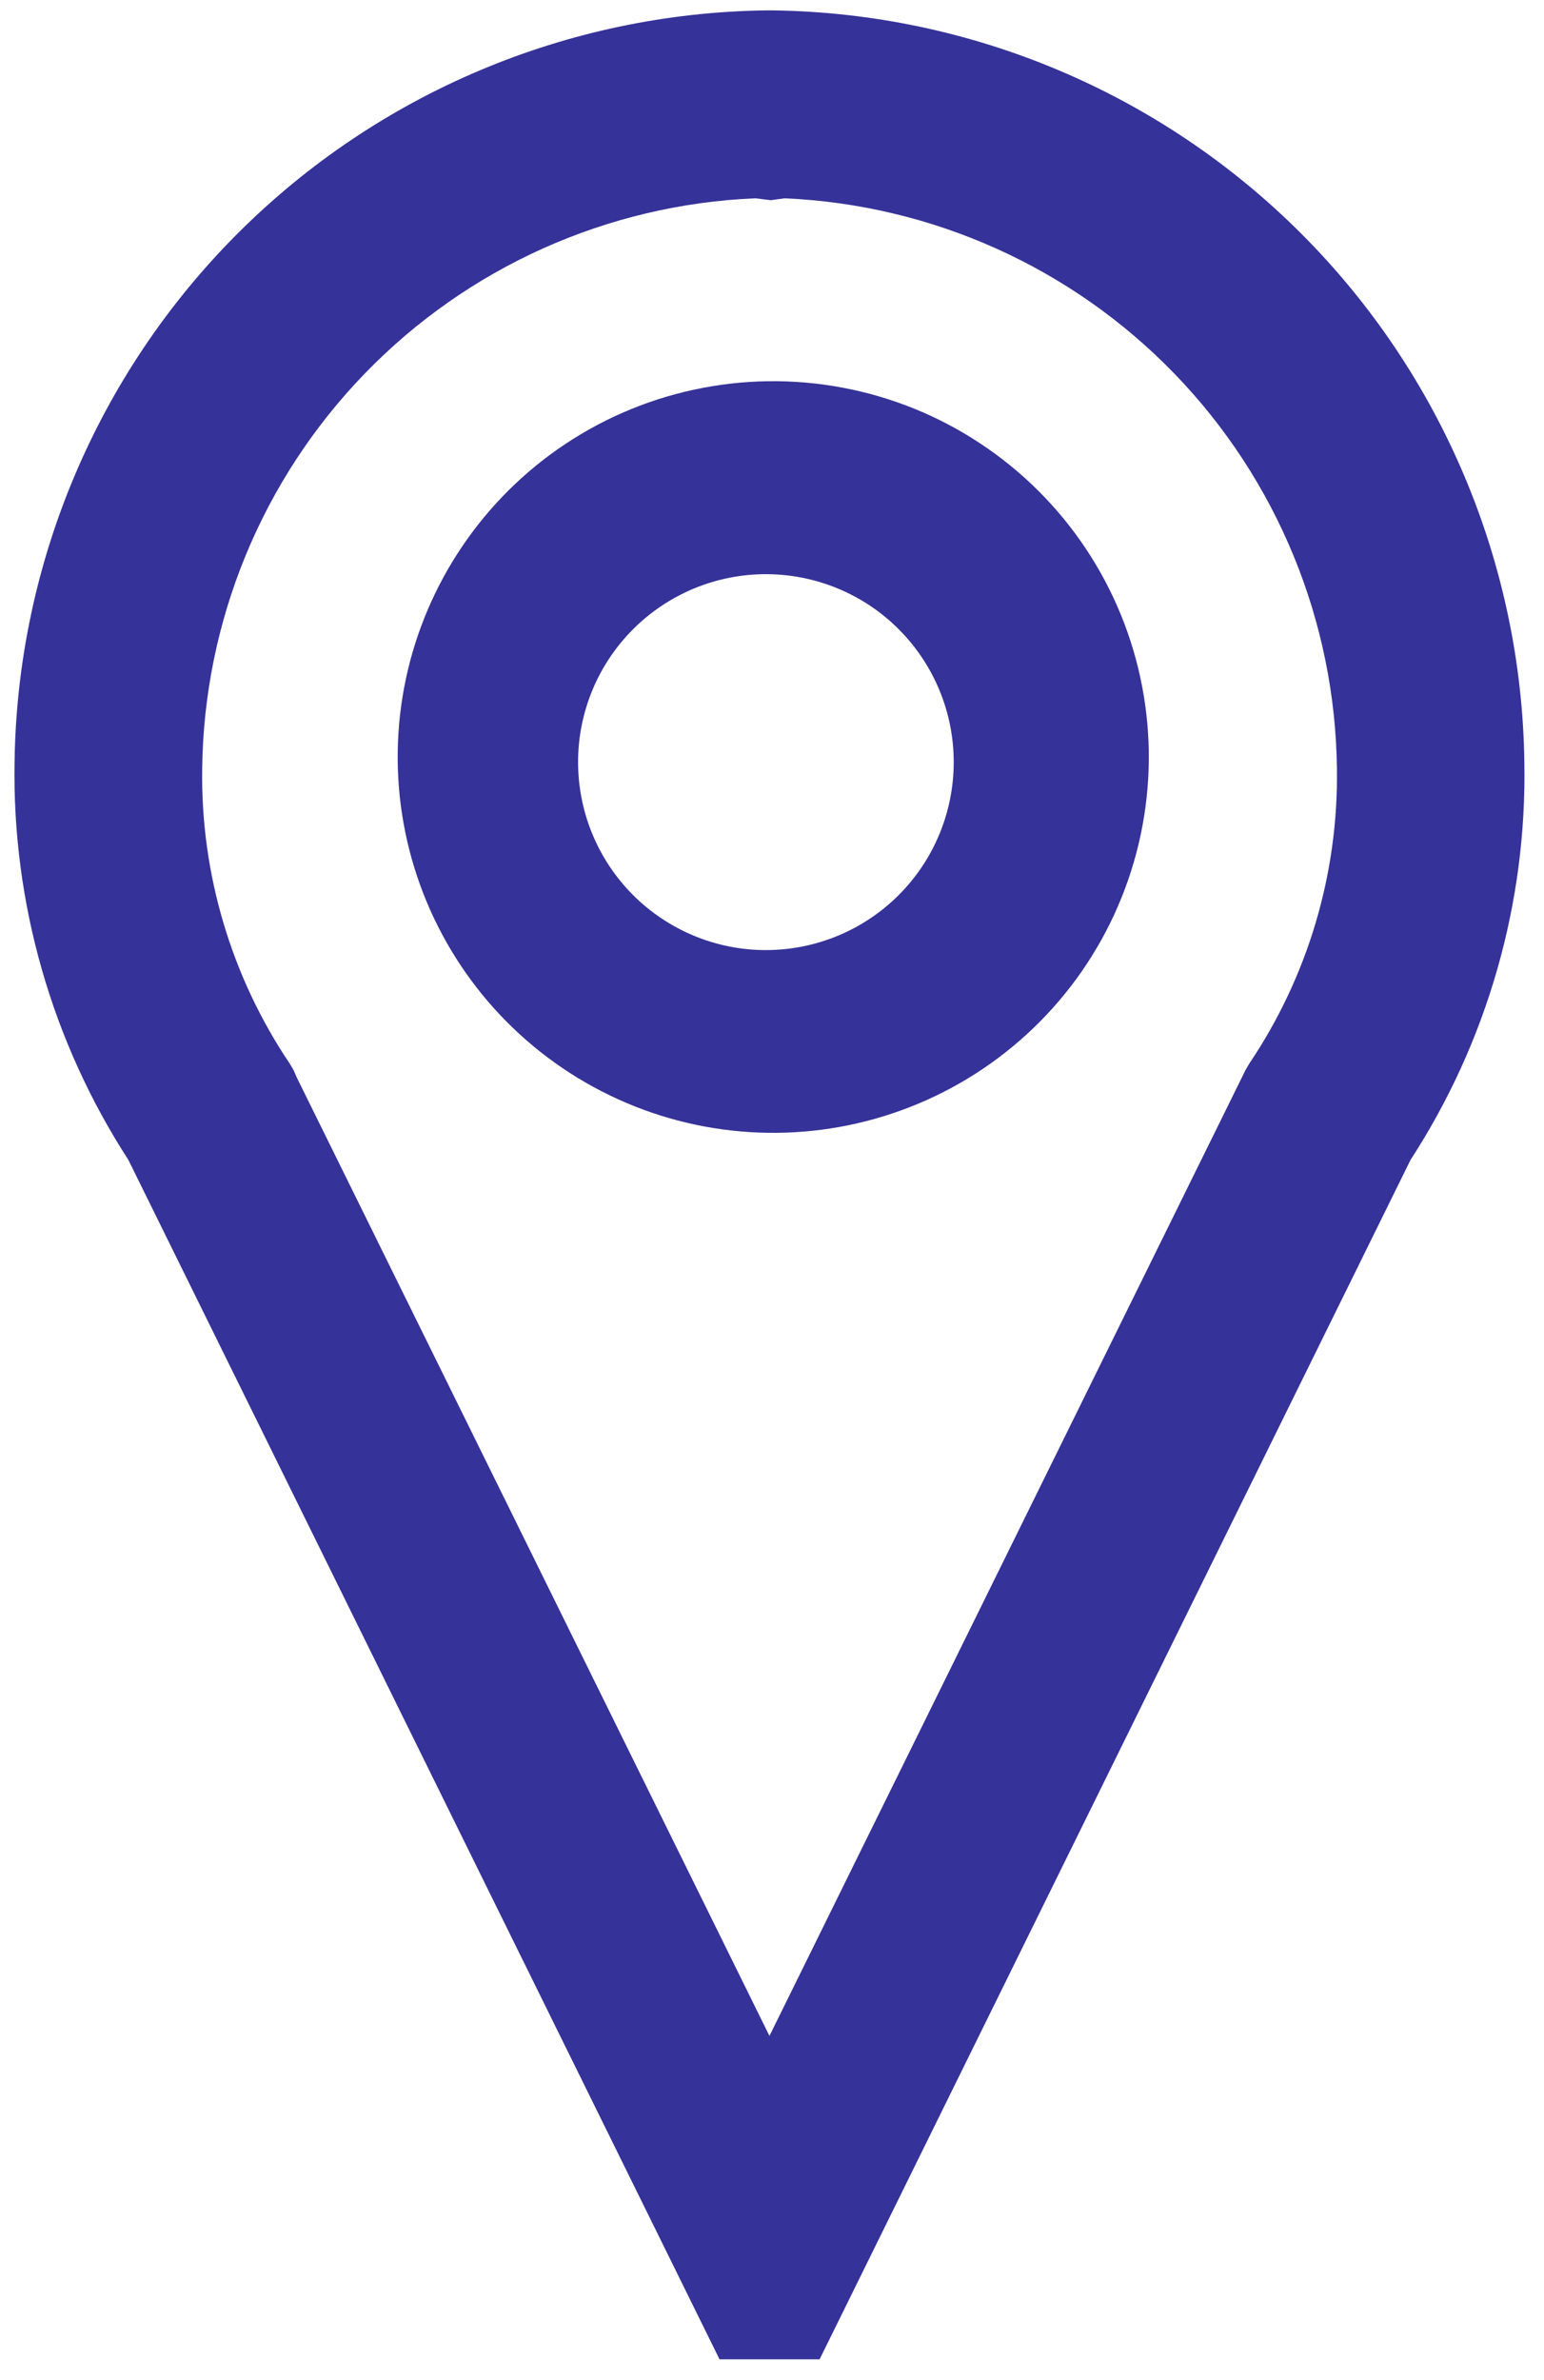 <svg width="37" height="57" viewBox="0 0 37 57" fill="none" xmlns="http://www.w3.org/2000/svg">
<path fill-rule="evenodd" clip-rule="evenodd" d="M31.183 5.595C27.822 2.233 23.282 0.315 18.529 0.249H18.349C13.596 0.314 9.055 2.232 5.693 5.593C2.332 8.955 0.414 13.495 0.349 18.249C0.291 21.624 1.24 24.941 3.076 27.776L17.242 56.499H19.641L33.802 27.776C35.643 24.941 36.592 21.624 36.529 18.249C36.463 13.496 34.545 8.956 31.183 5.595ZM18.102 4.749L18.471 4.794L18.804 4.749C22.339 4.903 25.68 6.405 28.142 8.947C30.604 11.489 31.998 14.877 32.038 18.416C32.073 20.927 31.34 23.388 29.937 25.471L29.847 25.625L29.77 25.782L18.439 48.755L7.113 25.805L7.036 25.629L6.946 25.476C5.543 23.393 4.81 20.931 4.845 18.42C4.883 14.878 6.279 11.485 8.745 8.942C11.21 6.398 14.558 4.897 18.097 4.749H18.102ZM20.856 14.509C20.364 14.181 19.813 13.952 19.233 13.837C18.654 13.721 18.057 13.721 17.477 13.836C16.897 13.951 16.346 14.18 15.854 14.508C15.363 14.836 14.941 15.258 14.612 15.749C14.283 16.241 14.055 16.792 13.939 17.372C13.824 17.951 13.824 18.548 13.939 19.128C14.054 19.708 14.282 20.259 14.61 20.751C14.938 21.242 15.36 21.665 15.852 21.993C16.844 22.657 18.059 22.899 19.23 22.666C20.401 22.434 21.432 21.746 22.096 20.753C22.759 19.761 23.001 18.546 22.769 17.375C22.536 16.204 21.848 15.173 20.856 14.509ZM13.354 10.765C14.336 10.075 15.446 9.588 16.619 9.334C17.792 9.079 19.004 9.061 20.183 9.282C21.363 9.502 22.487 9.956 23.488 10.618C24.49 11.279 25.349 12.134 26.016 13.132C26.682 14.13 27.142 15.252 27.368 16.43C27.595 17.609 27.583 18.821 27.334 19.995C27.085 21.169 26.604 22.282 25.919 23.267C25.234 24.252 24.358 25.09 23.344 25.733C21.359 26.989 18.962 27.42 16.663 26.933C14.365 26.445 12.348 25.079 11.044 23.125C9.74 21.171 9.252 18.784 9.683 16.475C10.115 14.166 11.432 12.117 13.354 10.765Z" fill="#353299"/>
</svg>
